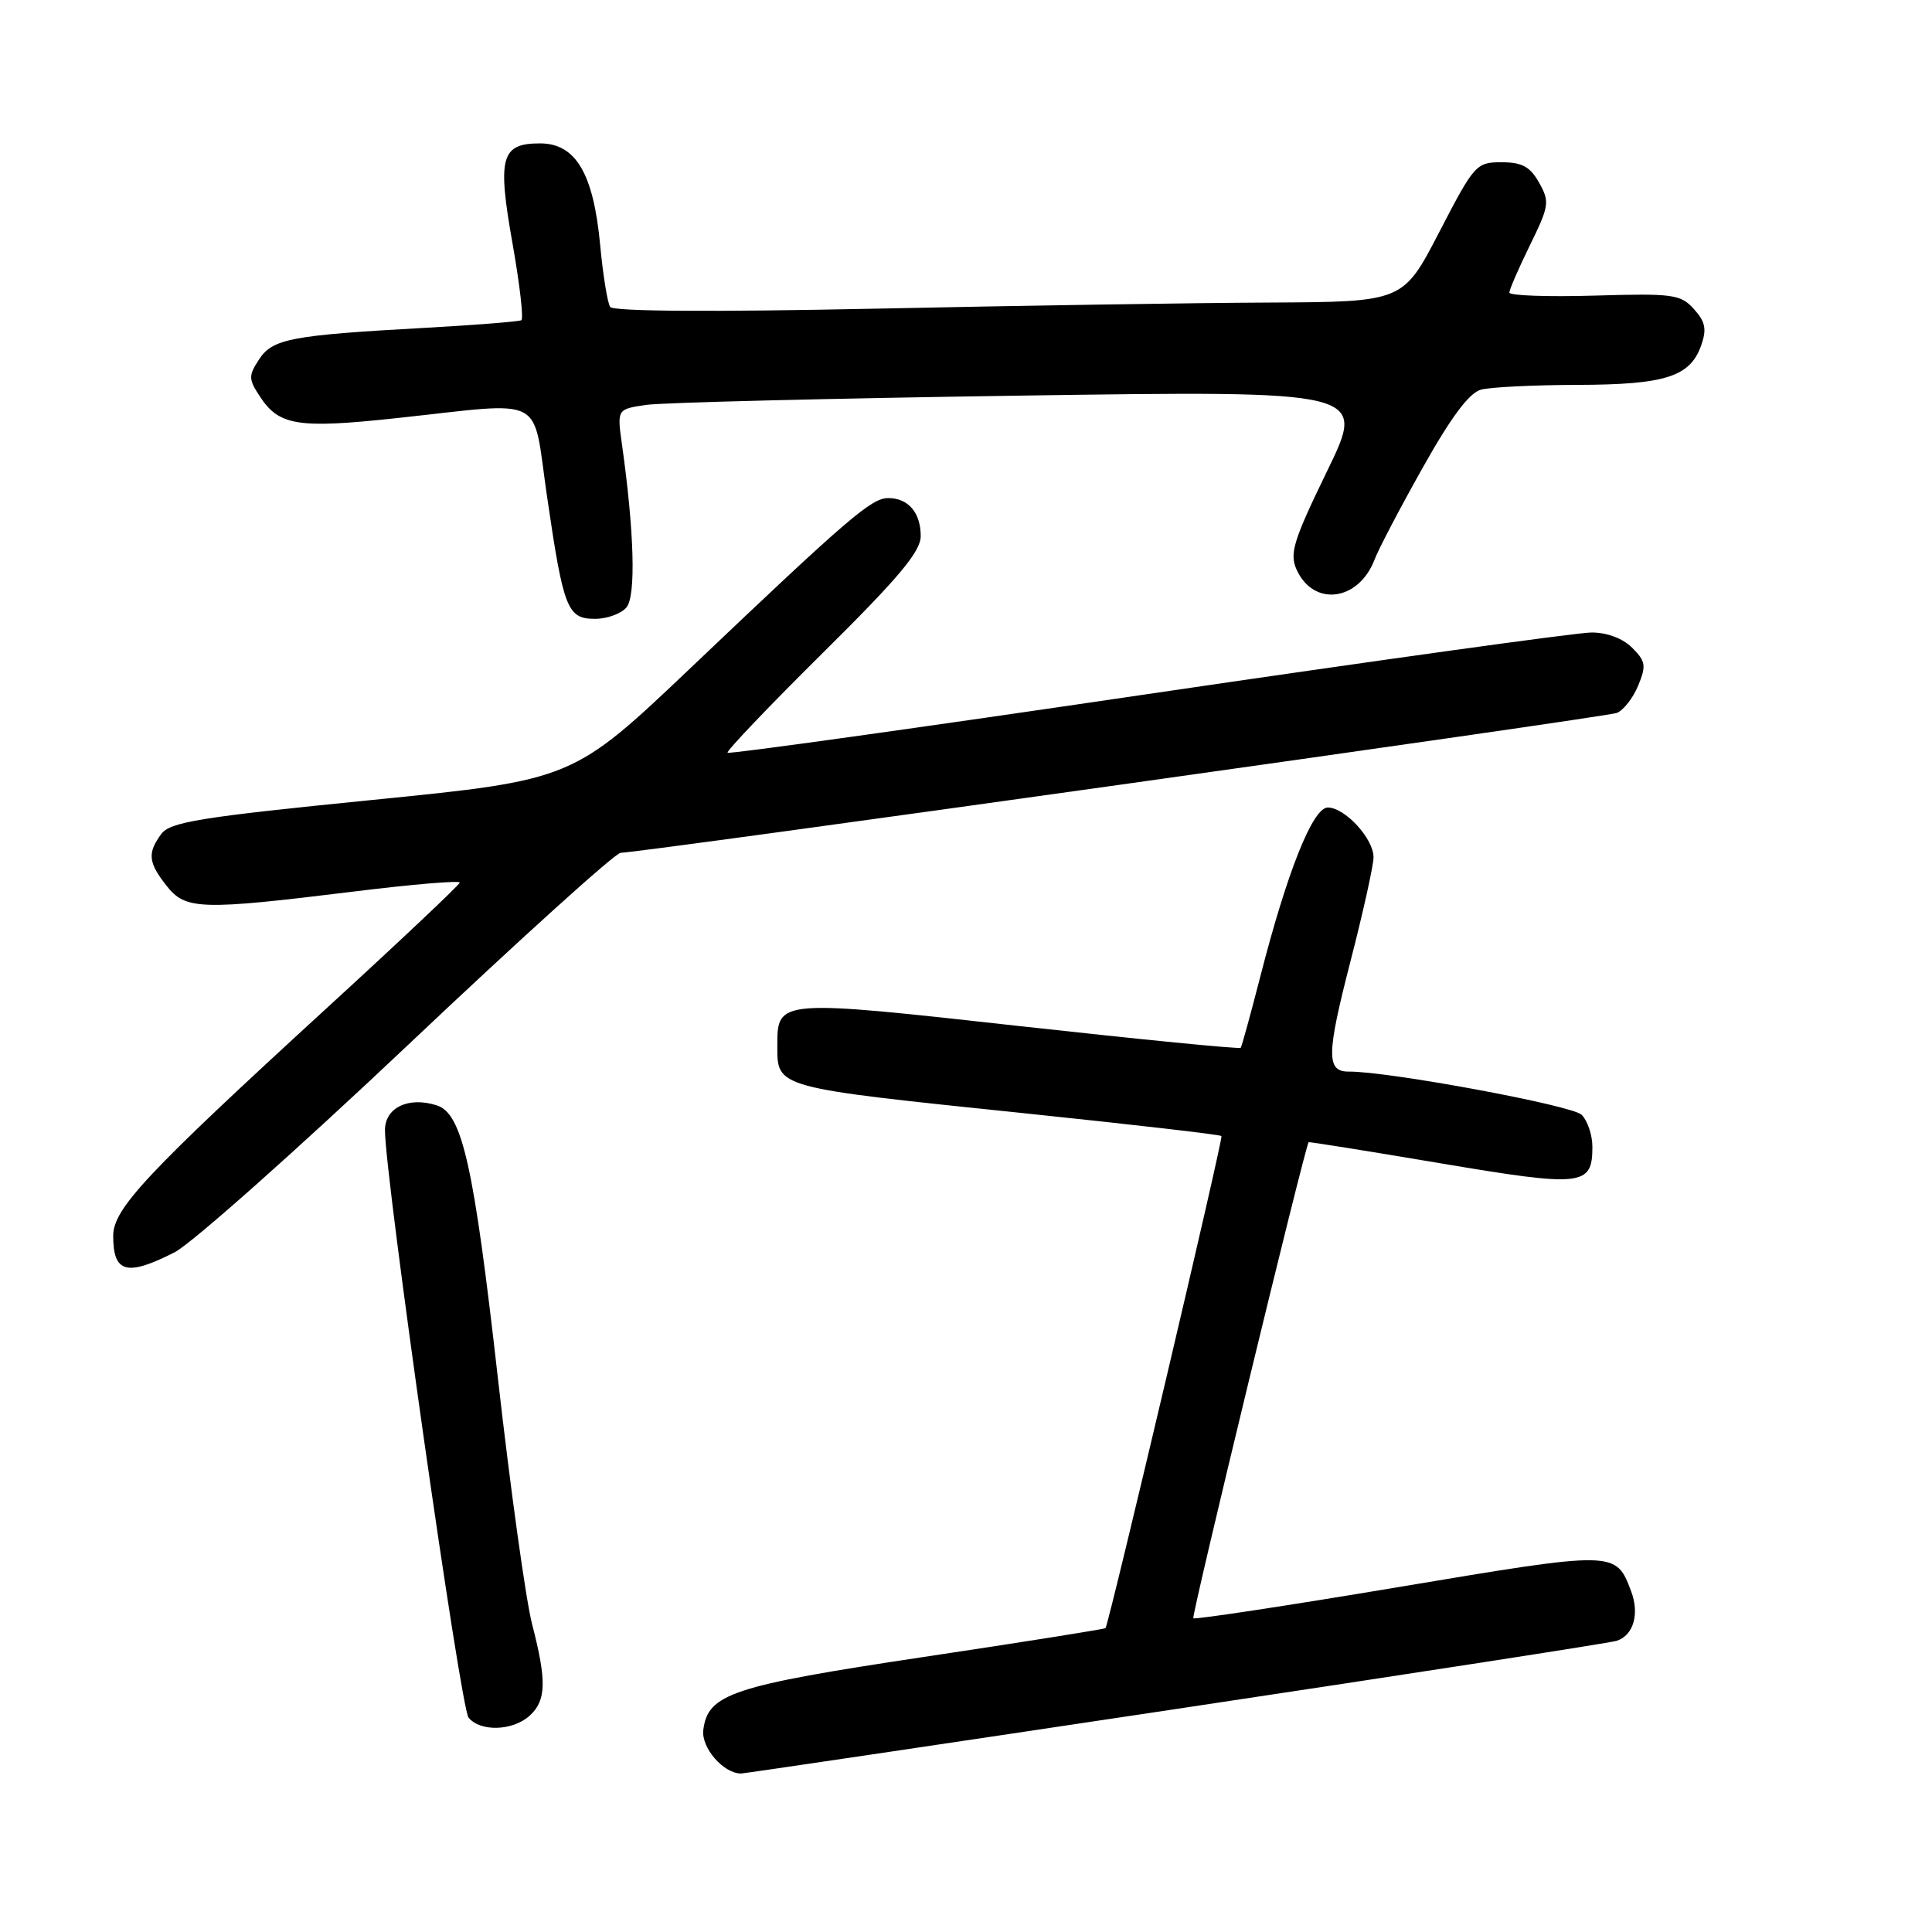 <?xml version="1.0" encoding="UTF-8" standalone="no"?>
<!DOCTYPE svg PUBLIC "-//W3C//DTD SVG 1.1//EN" "http://www.w3.org/Graphics/SVG/1.1/DTD/svg11.dtd" >
<svg xmlns="http://www.w3.org/2000/svg" xmlns:xlink="http://www.w3.org/1999/xlink" version="1.1" viewBox="0 0 256 256">
 <g >
 <path fill="currentColor"
d=" M 155.72 226.47 C 186.95 221.78 213.26 217.71 214.20 217.42 C 216.43 216.73 217.28 213.86 216.13 210.84 C 214.09 205.46 214.15 205.47 185.29 210.30 C 170.55 212.77 158.33 214.62 158.12 214.43 C 157.84 214.16 172.86 152.13 173.40 151.35 C 173.45 151.27 181.31 152.53 190.86 154.14 C 209.74 157.32 211.00 157.18 211.00 151.95 C 211.00 150.41 210.36 148.50 209.57 147.71 C 208.33 146.47 184.01 141.96 178.72 141.99 C 175.73 142.01 175.76 139.73 178.94 127.40 C 180.62 120.88 182.00 114.66 182.00 113.59 C 182.00 111.12 178.21 107.00 175.94 107.00 C 173.95 107.00 170.56 115.48 166.97 129.50 C 165.70 134.45 164.54 138.65 164.40 138.84 C 164.26 139.03 151.07 137.73 135.09 135.96 C 103.13 132.41 103.00 132.42 103.00 138.50 C 103.00 144.20 102.50 144.06 136.00 147.54 C 150.03 149.00 161.66 150.34 161.85 150.53 C 162.12 150.79 147.10 214.50 146.49 215.73 C 146.42 215.86 135.60 217.58 122.44 219.55 C 97.01 223.37 93.77 224.44 93.19 229.25 C 92.91 231.60 95.87 235.00 98.19 235.00 C 98.60 235.00 124.48 231.16 155.72 226.47 Z  M 70.17 227.35 C 72.39 225.34 72.46 222.75 70.51 215.23 C 69.69 212.08 67.64 197.35 65.96 182.50 C 62.77 154.32 61.25 147.53 57.86 146.46 C 54.11 145.27 51.00 146.77 51.01 149.77 C 51.03 156.08 61.02 226.32 62.09 227.60 C 63.66 229.50 67.94 229.36 70.17 227.35 Z  M 23.15 165.93 C 25.38 164.78 39.31 152.41 54.10 138.43 C 68.89 124.44 81.55 113.00 82.24 113.00 C 84.91 112.99 212.73 95.04 214.23 94.47 C 215.10 94.13 216.38 92.51 217.06 90.86 C 218.16 88.21 218.06 87.62 216.27 85.83 C 215.03 84.59 212.93 83.80 210.87 83.81 C 209.02 83.81 182.59 87.48 152.14 91.96 C 121.69 96.45 96.61 99.95 96.41 99.74 C 96.21 99.54 101.88 93.59 109.02 86.52 C 119.12 76.52 122.00 73.08 122.00 71.03 C 122.00 67.93 120.35 66.00 117.70 66.00 C 115.47 66.00 112.48 68.56 91.60 88.42 C 75.90 103.34 75.90 103.34 49.31 106.00 C 26.40 108.29 22.53 108.92 21.36 110.52 C 19.51 113.05 19.64 114.28 22.07 117.37 C 24.59 120.57 26.57 120.63 46.75 118.15 C 54.59 117.18 60.96 116.64 60.92 116.95 C 60.88 117.25 52.99 124.70 43.38 133.50 C 19.37 155.50 15.00 160.16 15.00 163.76 C 15.00 168.69 16.80 169.16 23.15 165.93 Z  M 83.02 80.47 C 84.28 78.95 84.04 70.42 82.41 58.86 C 81.76 54.22 81.76 54.22 85.63 53.65 C 87.76 53.34 110.10 52.79 135.27 52.42 C 181.03 51.76 181.03 51.76 175.86 62.40 C 171.37 71.64 170.84 73.35 171.81 75.49 C 174.07 80.45 180.04 79.66 182.15 74.12 C 182.66 72.76 185.53 67.28 188.53 61.95 C 192.28 55.26 194.68 52.05 196.24 51.63 C 197.48 51.30 203.22 51.01 209.00 51.00 C 220.67 50.97 223.95 49.92 225.42 45.76 C 226.17 43.61 225.97 42.63 224.45 40.95 C 222.69 39.00 221.70 38.86 211.27 39.17 C 205.07 39.35 200.00 39.17 200.00 38.77 C 200.00 38.37 201.23 35.54 202.73 32.48 C 205.28 27.28 205.36 26.73 203.94 24.21 C 202.75 22.08 201.68 21.50 198.96 21.50 C 195.61 21.50 195.35 21.79 190.71 30.75 C 185.92 40.00 185.92 40.00 168.21 40.09 C 158.47 40.13 134.97 40.50 116.00 40.90 C 94.43 41.35 81.26 41.27 80.85 40.67 C 80.50 40.15 79.90 36.47 79.53 32.51 C 78.64 22.97 76.29 19.00 71.55 19.00 C 66.38 19.00 65.88 20.84 67.92 32.31 C 68.87 37.69 69.40 42.25 69.08 42.43 C 68.76 42.61 63.10 43.06 56.50 43.43 C 38.54 44.42 36.13 44.88 34.33 47.62 C 32.91 49.79 32.92 50.23 34.44 52.54 C 36.97 56.41 39.47 56.81 52.50 55.41 C 72.68 53.24 70.48 52.10 72.48 65.75 C 74.67 80.74 75.17 82.00 78.86 82.00 C 80.45 82.00 82.33 81.31 83.02 80.47 Z "/>
</g>
</svg>
